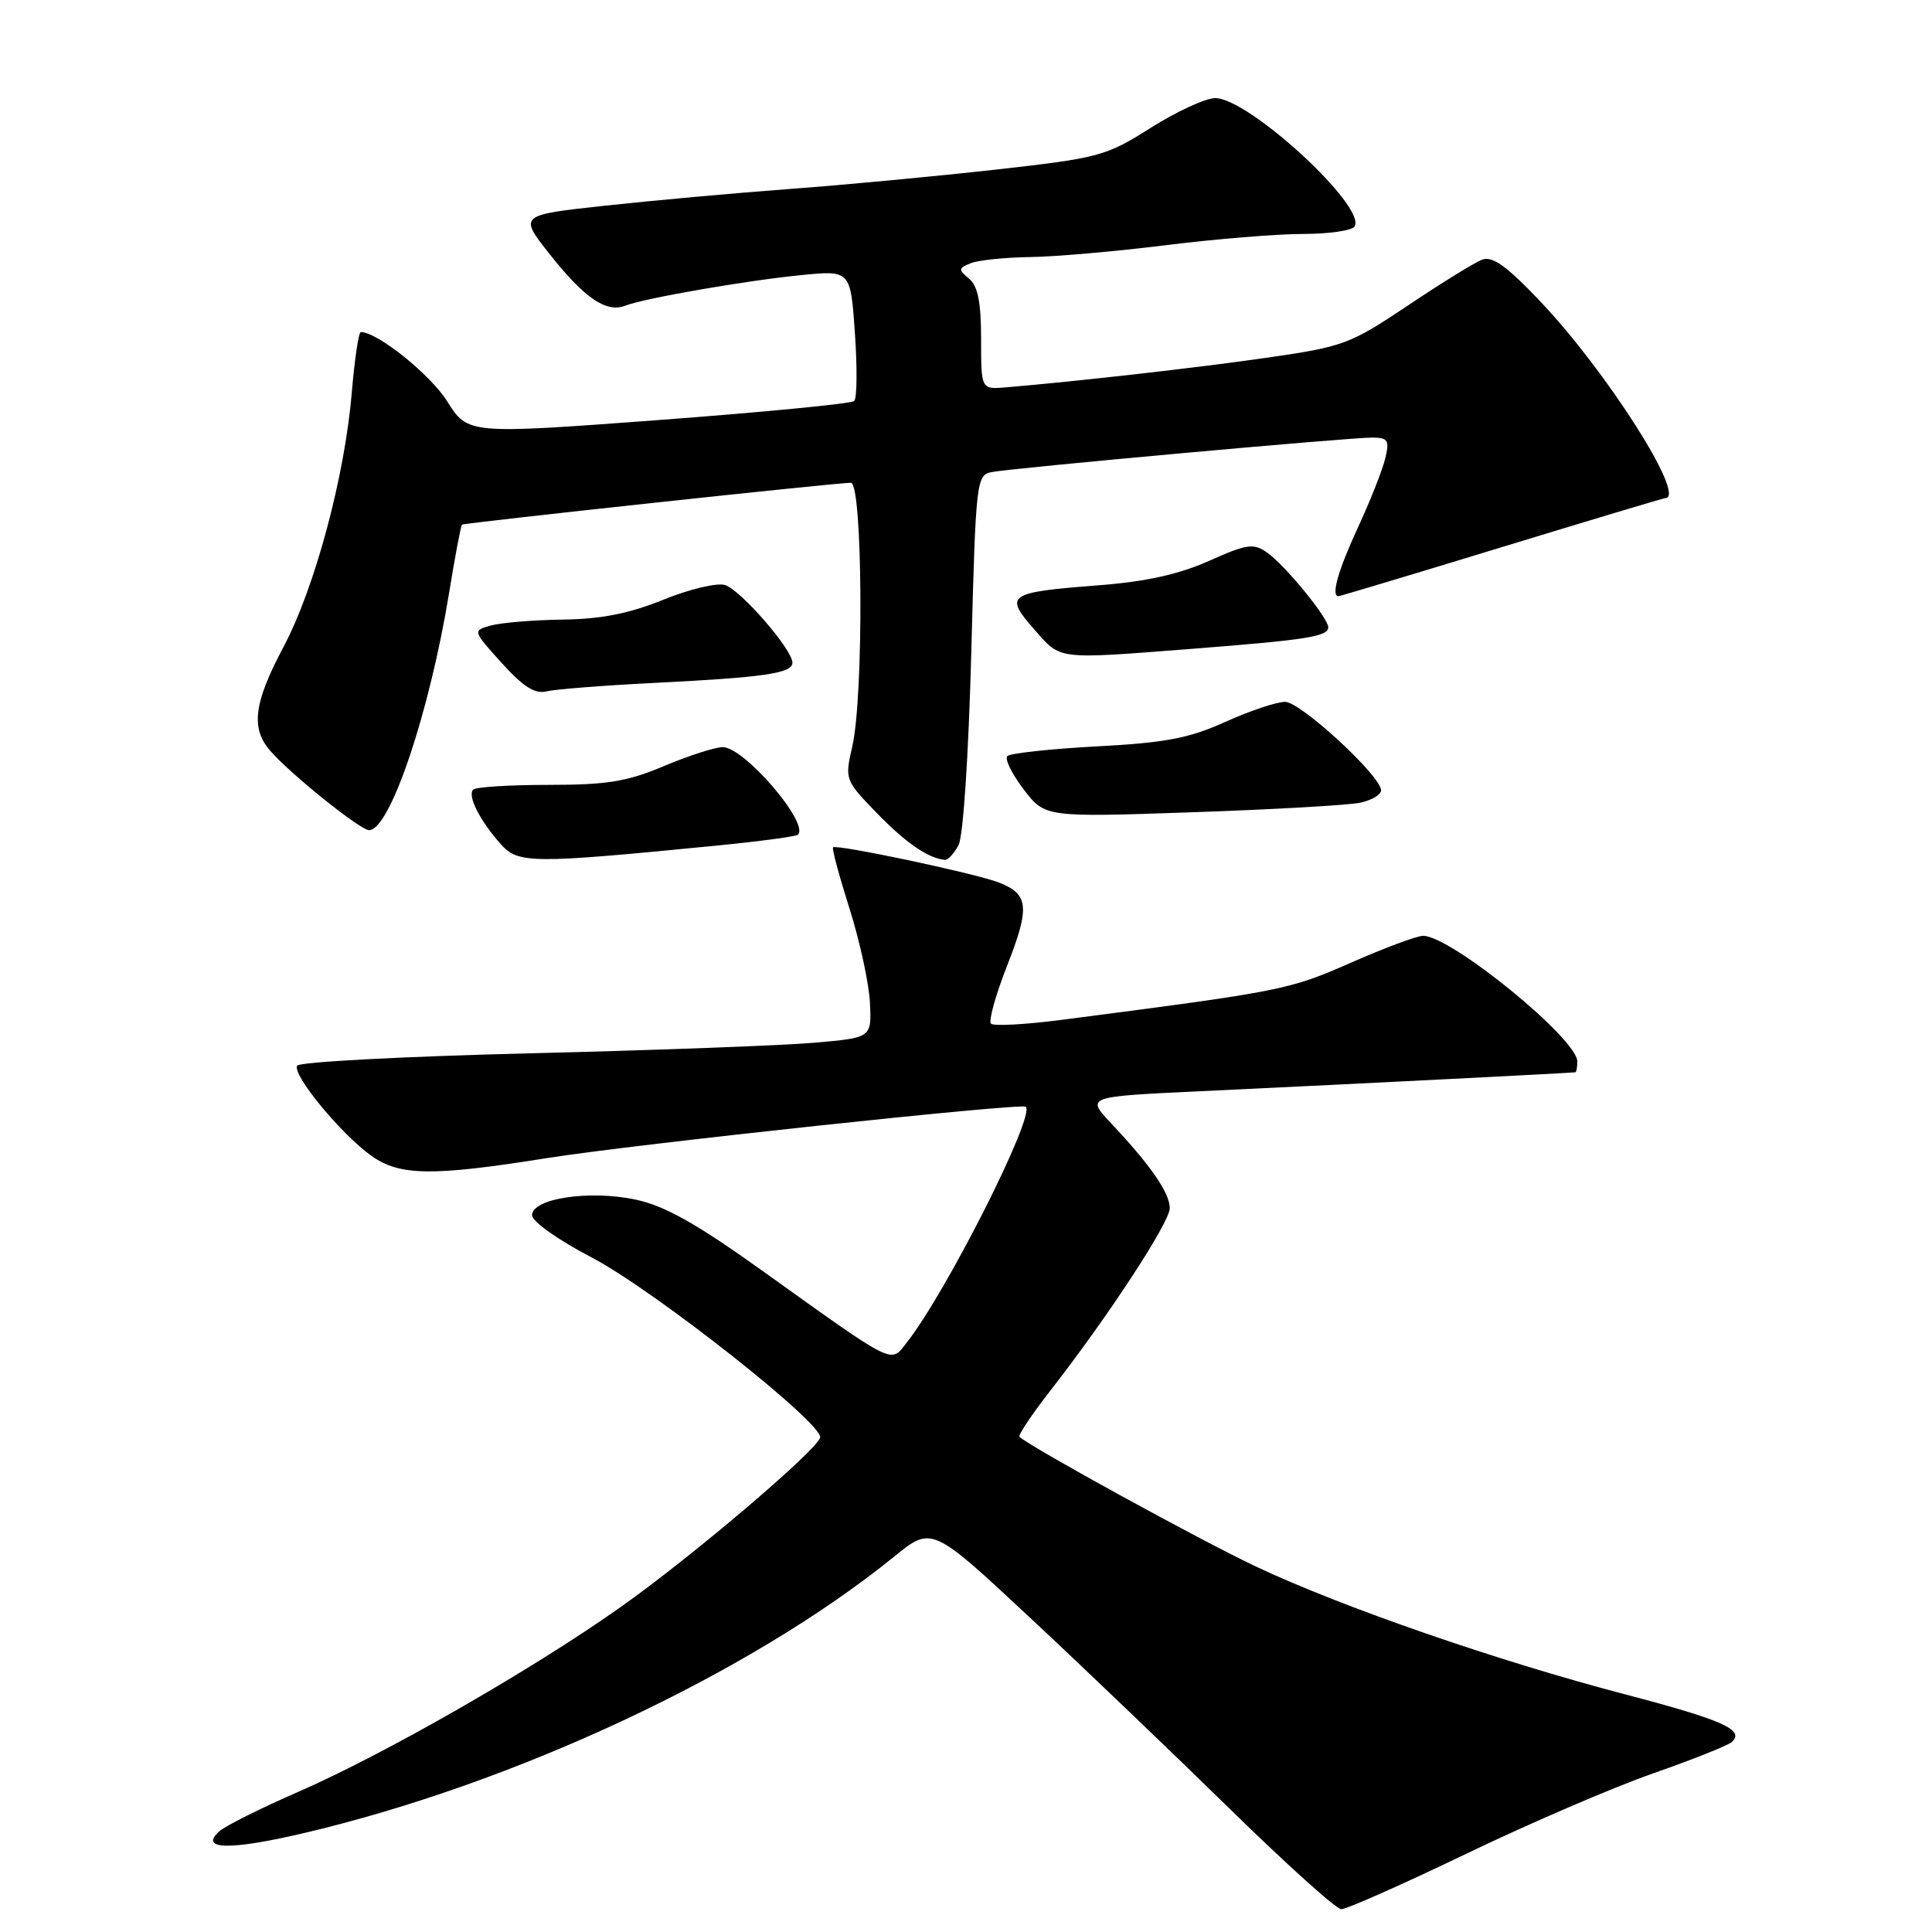 <?xml version="1.0" encoding="UTF-8" standalone="no"?>
<!DOCTYPE svg PUBLIC "-//W3C//DTD SVG 1.1//EN" "http://www.w3.org/Graphics/SVG/1.1/DTD/svg11.dtd" >
<svg xmlns="http://www.w3.org/2000/svg" xmlns:xlink="http://www.w3.org/1999/xlink" version="1.1" viewBox="0 0 256 256">
 <g >
 <path fill="currentColor"
d=" M 194.23 245.66 C 202.63 241.62 213.78 236.82 219.00 235.00 C 224.22 233.17 228.93 231.30 229.45 230.84 C 231.27 229.24 228.32 227.92 215.41 224.53 C 198.50 220.11 177.75 212.93 166.41 207.57 C 159.00 204.07 136.67 191.82 135.09 190.39 C 134.87 190.19 136.71 187.43 139.18 184.26 C 146.84 174.44 155.00 161.97 155.00 160.08 C 155.00 158.08 152.45 154.39 147.28 148.90 C 143.90 145.31 143.90 145.31 158.70 144.61 C 181.74 143.52 208.47 142.16 208.75 142.08 C 208.89 142.04 209.00 141.39 209.00 140.65 C 209.00 137.64 192.25 124.00 188.57 124.00 C 187.76 124.00 183.43 125.61 178.94 127.59 C 170.77 131.18 169.94 131.34 140.72 135.13 C 135.89 135.76 131.65 135.99 131.31 135.64 C 130.96 135.30 131.92 131.85 133.44 127.98 C 136.51 120.16 136.33 118.46 132.28 116.91 C 129.06 115.69 110.83 111.83 110.38 112.28 C 110.22 112.45 111.20 116.09 112.56 120.38 C 113.92 124.67 115.14 130.28 115.27 132.84 C 115.50 137.50 115.50 137.50 108.00 138.16 C 103.88 138.53 86.87 139.16 70.21 139.57 C 53.55 139.98 39.68 140.71 39.38 141.20 C 38.66 142.36 45.18 150.28 49.22 153.16 C 52.97 155.82 57.27 155.88 72.50 153.45 C 83.94 151.63 135.29 146.13 135.92 146.65 C 137.24 147.76 125.42 171.19 120.17 177.87 C 117.95 180.70 118.87 181.16 100.94 168.33 C 92.29 162.14 88.09 159.78 84.25 158.96 C 78.12 157.65 70.50 158.79 70.50 161.03 C 70.50 161.85 73.98 164.32 78.38 166.61 C 86.60 170.90 109.24 188.75 108.67 190.50 C 108.07 192.34 91.48 206.43 82.16 213.00 C 70.36 221.33 50.90 232.47 39.45 237.46 C 34.53 239.61 29.86 241.94 29.07 242.65 C 26.34 245.10 30.40 245.20 40.12 242.93 C 68.13 236.37 99.36 221.76 118.48 206.26 C 123.47 202.21 123.47 202.21 136.48 214.35 C 143.64 221.03 155.57 232.45 163.00 239.73 C 170.43 247.00 177.05 252.97 177.73 252.98 C 178.41 252.99 185.83 249.70 194.23 245.66 Z  M 95.41 112.00 C 100.85 111.46 105.50 110.83 105.74 110.60 C 107.26 109.07 98.61 99.00 95.77 99.00 C 94.77 99.00 91.27 100.12 88.00 101.50 C 83.09 103.57 80.43 104.00 72.70 104.00 C 67.55 104.00 63.05 104.28 62.70 104.63 C 61.90 105.43 63.61 108.79 66.37 111.87 C 68.71 114.46 70.37 114.47 95.41 112.00 Z  M 127.01 111.99 C 127.63 110.83 128.34 100.08 128.70 86.47 C 129.30 63.65 129.38 62.95 131.41 62.55 C 134.24 62.01 178.89 57.96 181.86 57.98 C 183.92 58.00 184.13 58.34 183.55 60.75 C 183.19 62.26 181.57 66.36 179.95 69.86 C 177.32 75.53 176.33 79.00 177.35 79.00 C 177.54 79.00 187.28 76.08 199.00 72.50 C 210.72 68.92 220.46 66.00 220.65 66.00 C 223.58 66.00 212.86 49.14 204.03 39.87 C 199.61 35.22 197.74 33.89 196.38 34.41 C 195.39 34.79 190.96 37.52 186.54 40.49 C 178.89 45.61 177.99 45.94 168.00 47.38 C 158.73 48.72 142.75 50.53 133.25 51.33 C 130.00 51.60 130.00 51.60 130.00 44.92 C 130.00 40.03 129.57 37.89 128.40 36.92 C 126.95 35.72 126.98 35.53 128.65 34.87 C 129.67 34.47 133.20 34.11 136.50 34.06 C 139.80 34.02 147.88 33.31 154.46 32.49 C 161.04 31.67 169.23 31.00 172.65 31.00 C 176.08 31.00 179.16 30.55 179.49 30.01 C 181.11 27.40 165.47 13.00 161.02 13.00 C 159.75 13.00 155.92 14.77 152.49 16.93 C 146.53 20.70 145.67 20.93 131.89 22.48 C 123.97 23.36 111.65 24.53 104.50 25.05 C 97.35 25.58 86.38 26.58 80.12 27.26 C 68.74 28.50 68.74 28.50 72.86 33.71 C 77.45 39.51 80.33 41.47 82.83 40.51 C 85.41 39.51 98.77 37.19 106.10 36.46 C 112.70 35.80 112.70 35.80 113.28 44.15 C 113.60 48.74 113.56 52.79 113.18 53.14 C 112.81 53.49 101.14 54.62 87.25 55.66 C 62.00 57.54 62.00 57.54 59.25 53.17 C 57.01 49.61 50.01 44.00 47.81 44.00 C 47.52 44.00 46.99 47.58 46.62 51.95 C 45.69 63.11 41.73 77.88 37.55 85.75 C 33.62 93.15 33.20 96.51 35.82 99.50 C 38.55 102.63 47.74 110.00 48.91 110.00 C 51.67 110.00 56.90 94.47 59.50 78.61 C 60.29 73.72 61.07 69.63 61.22 69.52 C 61.58 69.27 111.09 63.94 112.75 63.97 C 114.32 64.01 114.47 92.24 112.93 98.92 C 111.93 103.29 111.96 103.38 116.21 107.76 C 120.02 111.69 123.01 113.74 125.21 113.94 C 125.61 113.97 126.41 113.10 127.01 111.99 Z  M 180.25 106.36 C 181.76 106.03 183.00 105.30 183.00 104.73 C 183.00 102.83 172.34 93.00 170.28 93.00 C 169.16 93.00 165.61 94.19 162.37 95.65 C 157.58 97.82 154.45 98.42 145.33 98.90 C 139.19 99.23 133.86 99.81 133.48 100.18 C 133.10 100.56 134.07 102.54 135.63 104.58 C 138.47 108.30 138.47 108.30 157.98 107.63 C 168.72 107.26 178.74 106.69 180.25 106.36 Z  M 86.50 90.50 C 101.30 89.76 105.00 89.22 105.00 87.81 C 105.00 86.06 98.16 78.19 96.07 77.52 C 95.02 77.19 91.36 78.06 87.91 79.46 C 83.41 81.29 79.67 82.03 74.58 82.10 C 70.68 82.15 66.40 82.51 65.06 82.88 C 62.61 83.56 62.61 83.56 66.48 87.85 C 69.34 91.01 70.89 91.99 72.42 91.61 C 73.57 91.33 79.90 90.83 86.50 90.50 Z  M 158.11 85.96 C 173.12 84.79 176.00 84.34 176.00 83.12 C 176.00 81.88 170.27 74.88 167.90 73.22 C 166.09 71.95 165.24 72.07 160.18 74.33 C 156.19 76.11 151.82 77.08 145.50 77.56 C 133.52 78.49 133.03 78.82 137.00 83.35 C 140.64 87.49 139.78 87.38 158.11 85.96 Z "/>
</g>
</svg>